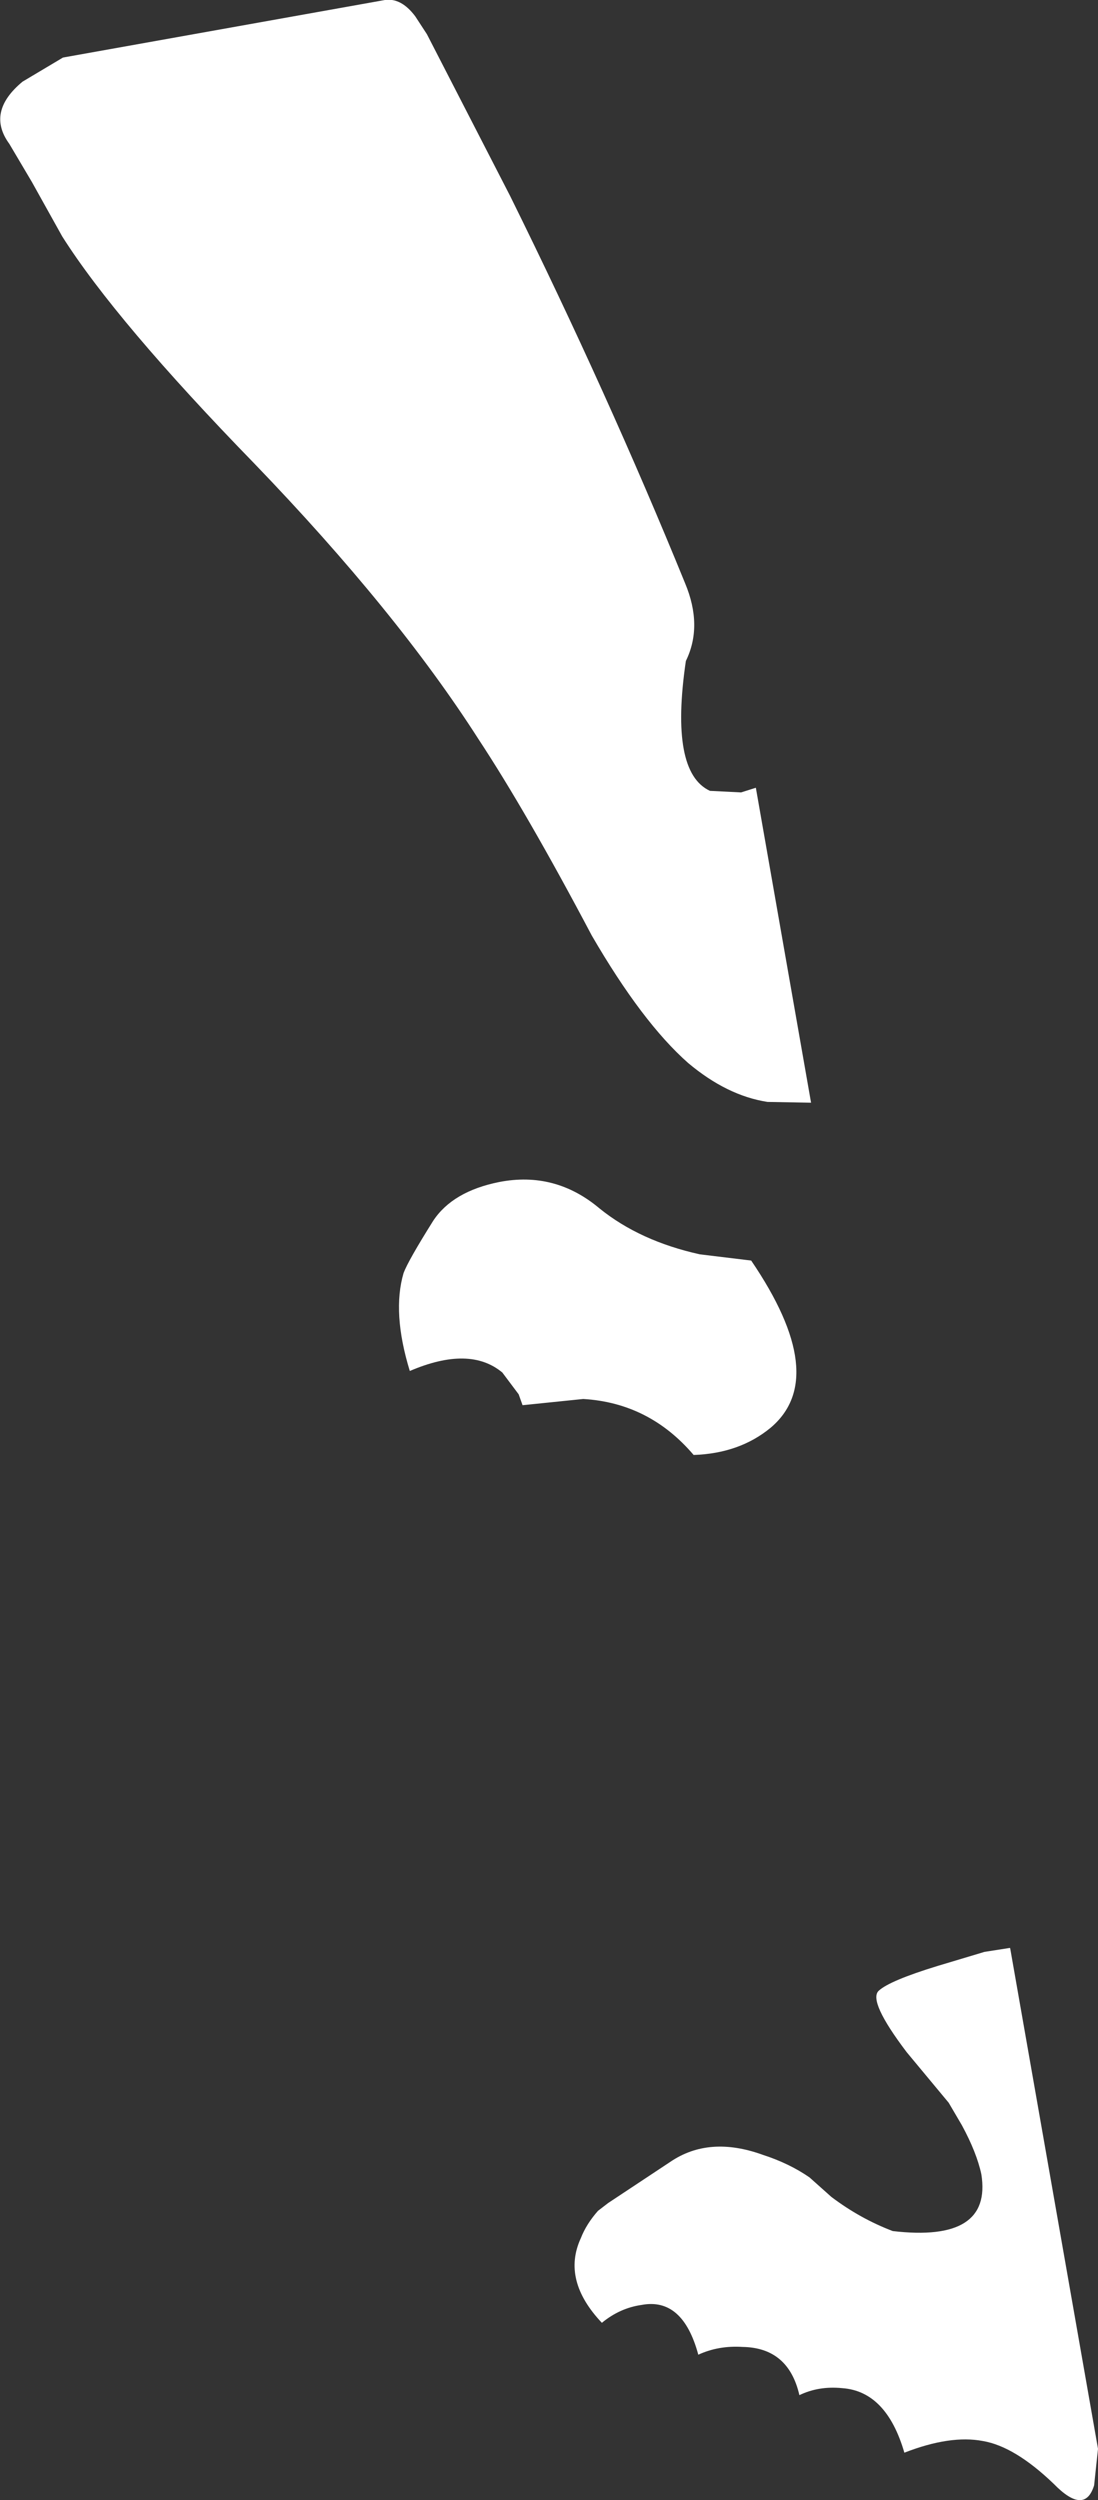 <?xml version="1.0" encoding="UTF-8" standalone="no"?>
<svg xmlns:xlink="http://www.w3.org/1999/xlink" height="160.75px" width="70.6px" xmlns="http://www.w3.org/2000/svg">
  <rect width="100%" height="100%" fill="#333333" stroke="none"/>
  <g transform="matrix(1.0, 0.0, 0.0, 1.0, -294.05, -287.6)">
    <path d="M342.65 338.25 L346.2 358.5 343.4 358.45 Q340.8 358.05 338.3 355.95 335.35 353.35 332.1 347.75 327.9 339.8 324.8 335.1 319.55 326.9 310.4 317.4 301.5 308.25 298.05 302.8 L296.1 299.3 294.65 296.85 Q293.15 294.8 295.5 292.85 L298.1 291.3 318.8 287.6 Q319.85 287.45 320.75 288.65 L321.5 289.8 326.85 300.2 Q333.15 312.95 338.1 325.1 339.25 327.85 338.15 330.1 337.1 337.25 339.7 338.45 L341.7 338.55 342.65 338.25 M332.5 429.75 L333.15 429.25 337.15 426.6 Q339.65 424.9 343.1 426.15 344.8 426.7 346.1 427.6 L347.5 428.85 Q349.35 430.25 351.45 431.05 357.85 431.8 357.15 427.4 356.85 426.0 355.9 424.25 L355.05 422.8 352.35 419.55 Q349.85 416.25 350.55 415.6 351.25 414.95 354.35 414.0 L357.35 413.1 358.95 412.85 359.0 412.85 364.65 445.05 364.4 447.4 Q363.8 449.35 361.8 447.3 359.3 444.9 357.25 444.55 355.15 444.15 352.2 445.3 351.05 441.35 348.2 441.15 346.7 441.0 345.45 441.6 344.75 438.55 341.8 438.5 340.25 438.4 338.95 439.0 337.95 435.3 335.3 435.8 333.9 436.0 332.75 436.95 330.15 434.2 331.4 431.5 331.75 430.6 332.5 429.75 M342.35 368.65 Q347.45 376.15 343.6 379.4 341.6 381.05 338.65 381.15 335.8 377.8 331.55 377.55 L327.65 377.95 327.4 377.25 326.35 375.85 Q324.25 374.1 320.4 375.75 319.25 372.0 320.0 369.45 320.3 368.65 321.9 366.1 323.15 364.2 326.15 363.6 329.75 362.9 332.6 365.3 335.2 367.4 339.05 368.25 L342.35 368.65" fill="#ffffff" fill-rule="evenodd" stroke="none"/>
  </g>
</svg>
